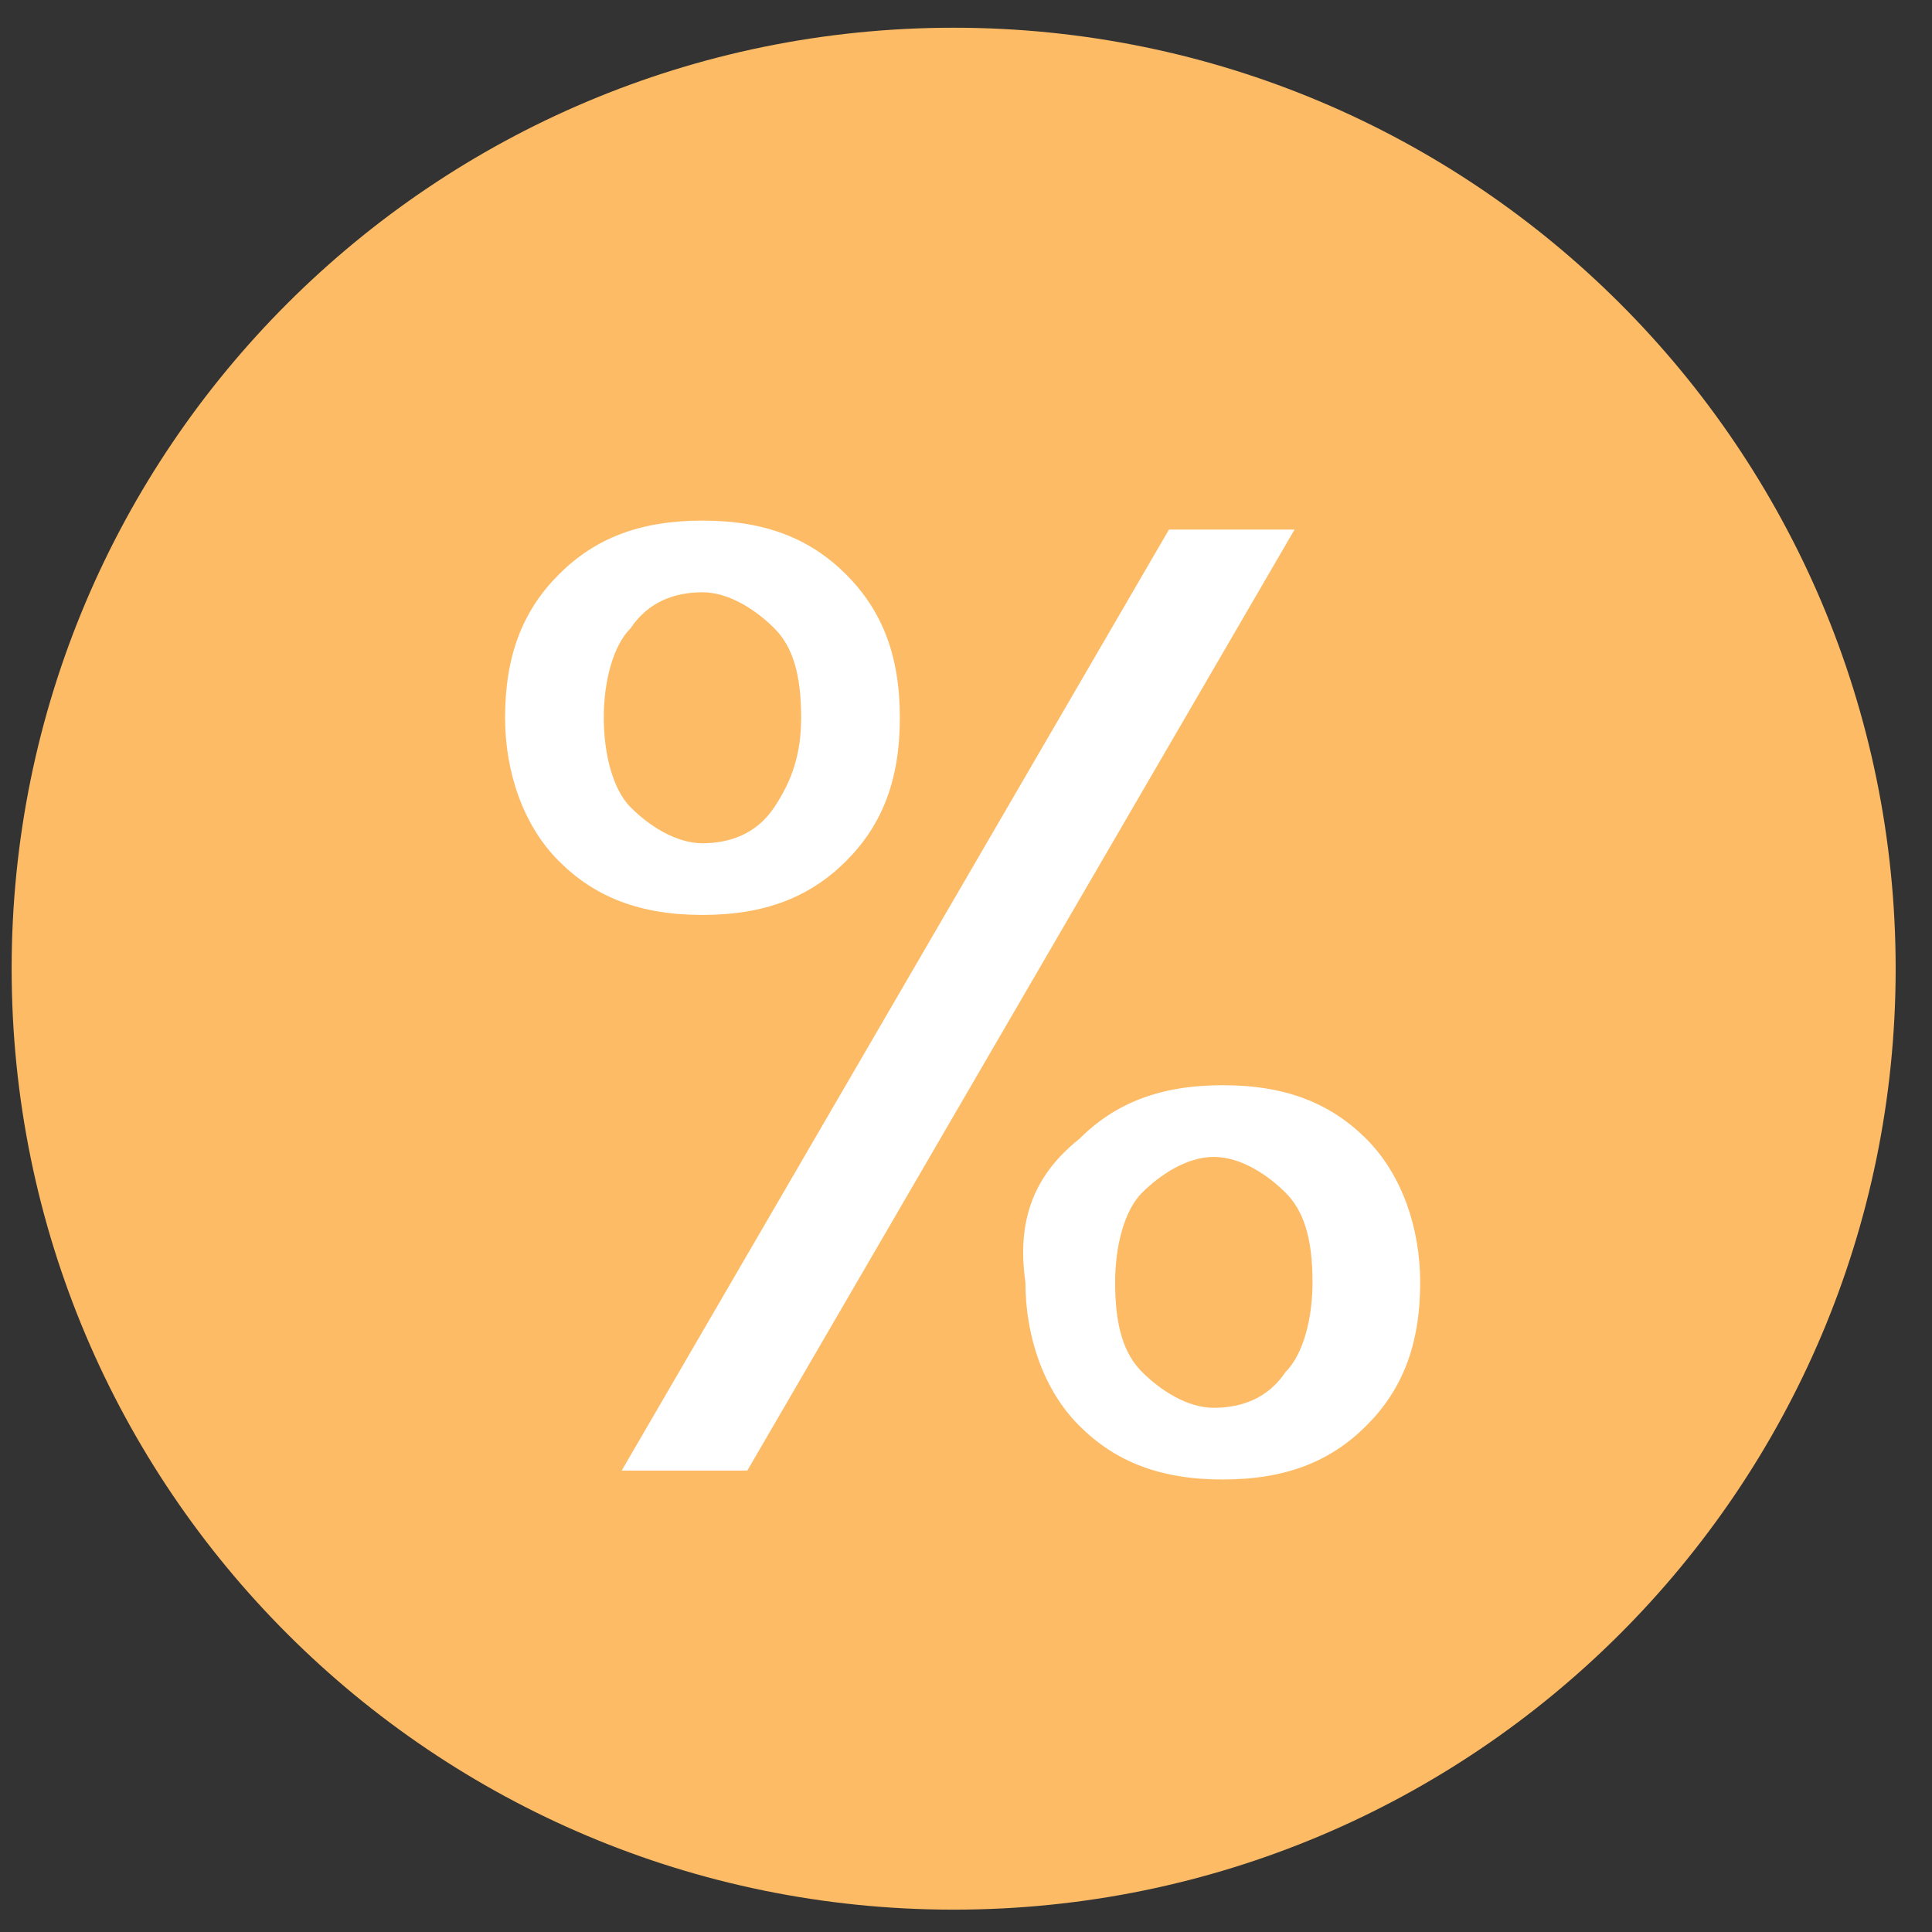 <svg width="37" height="37" viewBox="0 0 37 37" fill="none" xmlns="http://www.w3.org/2000/svg">
<rect x="0" y="0" width="37" height="37" fill="#333333" stroke="none"/>
<path d="M18.264 36.572C8.298 36.572 0.223 28.506 0.223 18.551C0.223 8.597 8.298 0.531 18.264 0.531C28.229 0.531 36.304 8.597 36.304 18.551C36.304 28.506 28.229 36.572 18.264 36.572Z" fill="#FDBB65"/>
<path d="M10.704 11C11.391 10.313 12.25 9.97 13.453 9.97C14.655 9.97 15.514 10.313 16.202 11C16.889 11.687 17.233 12.545 17.233 13.746C17.233 14.947 16.889 15.806 16.202 16.492C15.514 17.178 14.655 17.522 13.453 17.522C12.25 17.522 11.391 17.178 10.704 16.492C10.016 15.806 9.673 14.776 9.673 13.746C9.673 12.545 10.016 11.687 10.704 11ZM12.078 12.03C11.735 12.373 11.563 13.059 11.563 13.746C11.563 14.432 11.735 15.119 12.078 15.462C12.422 15.806 12.937 16.149 13.453 16.149C13.968 16.149 14.483 15.977 14.827 15.462C15.171 14.947 15.343 14.432 15.343 13.746C15.343 12.888 15.171 12.373 14.827 12.03C14.483 11.687 13.968 11.343 13.453 11.343C12.937 11.343 12.422 11.515 12.078 12.03ZM24.792 10.142L14.312 28.163H11.906L22.387 10.142H24.792ZM20.669 21.812C21.356 21.126 22.215 20.783 23.418 20.783C24.62 20.783 25.48 21.126 26.167 21.812C26.854 22.499 27.198 23.529 27.198 24.558C27.198 25.76 26.854 26.618 26.167 27.304C25.48 27.991 24.62 28.334 23.418 28.334C22.215 28.334 21.356 27.991 20.669 27.304C19.982 26.618 19.638 25.588 19.638 24.558C19.466 23.357 19.81 22.499 20.669 21.812ZM21.872 22.842C21.528 23.185 21.356 23.872 21.356 24.558C21.356 25.416 21.528 25.931 21.872 26.275C22.215 26.618 22.731 26.961 23.246 26.961C23.762 26.961 24.277 26.79 24.62 26.275C24.964 25.931 25.136 25.245 25.136 24.558C25.136 23.7 24.964 23.185 24.62 22.842C24.277 22.499 23.762 22.156 23.246 22.156C22.731 22.156 22.215 22.499 21.872 22.842Z" fill="white"/>
</svg>
